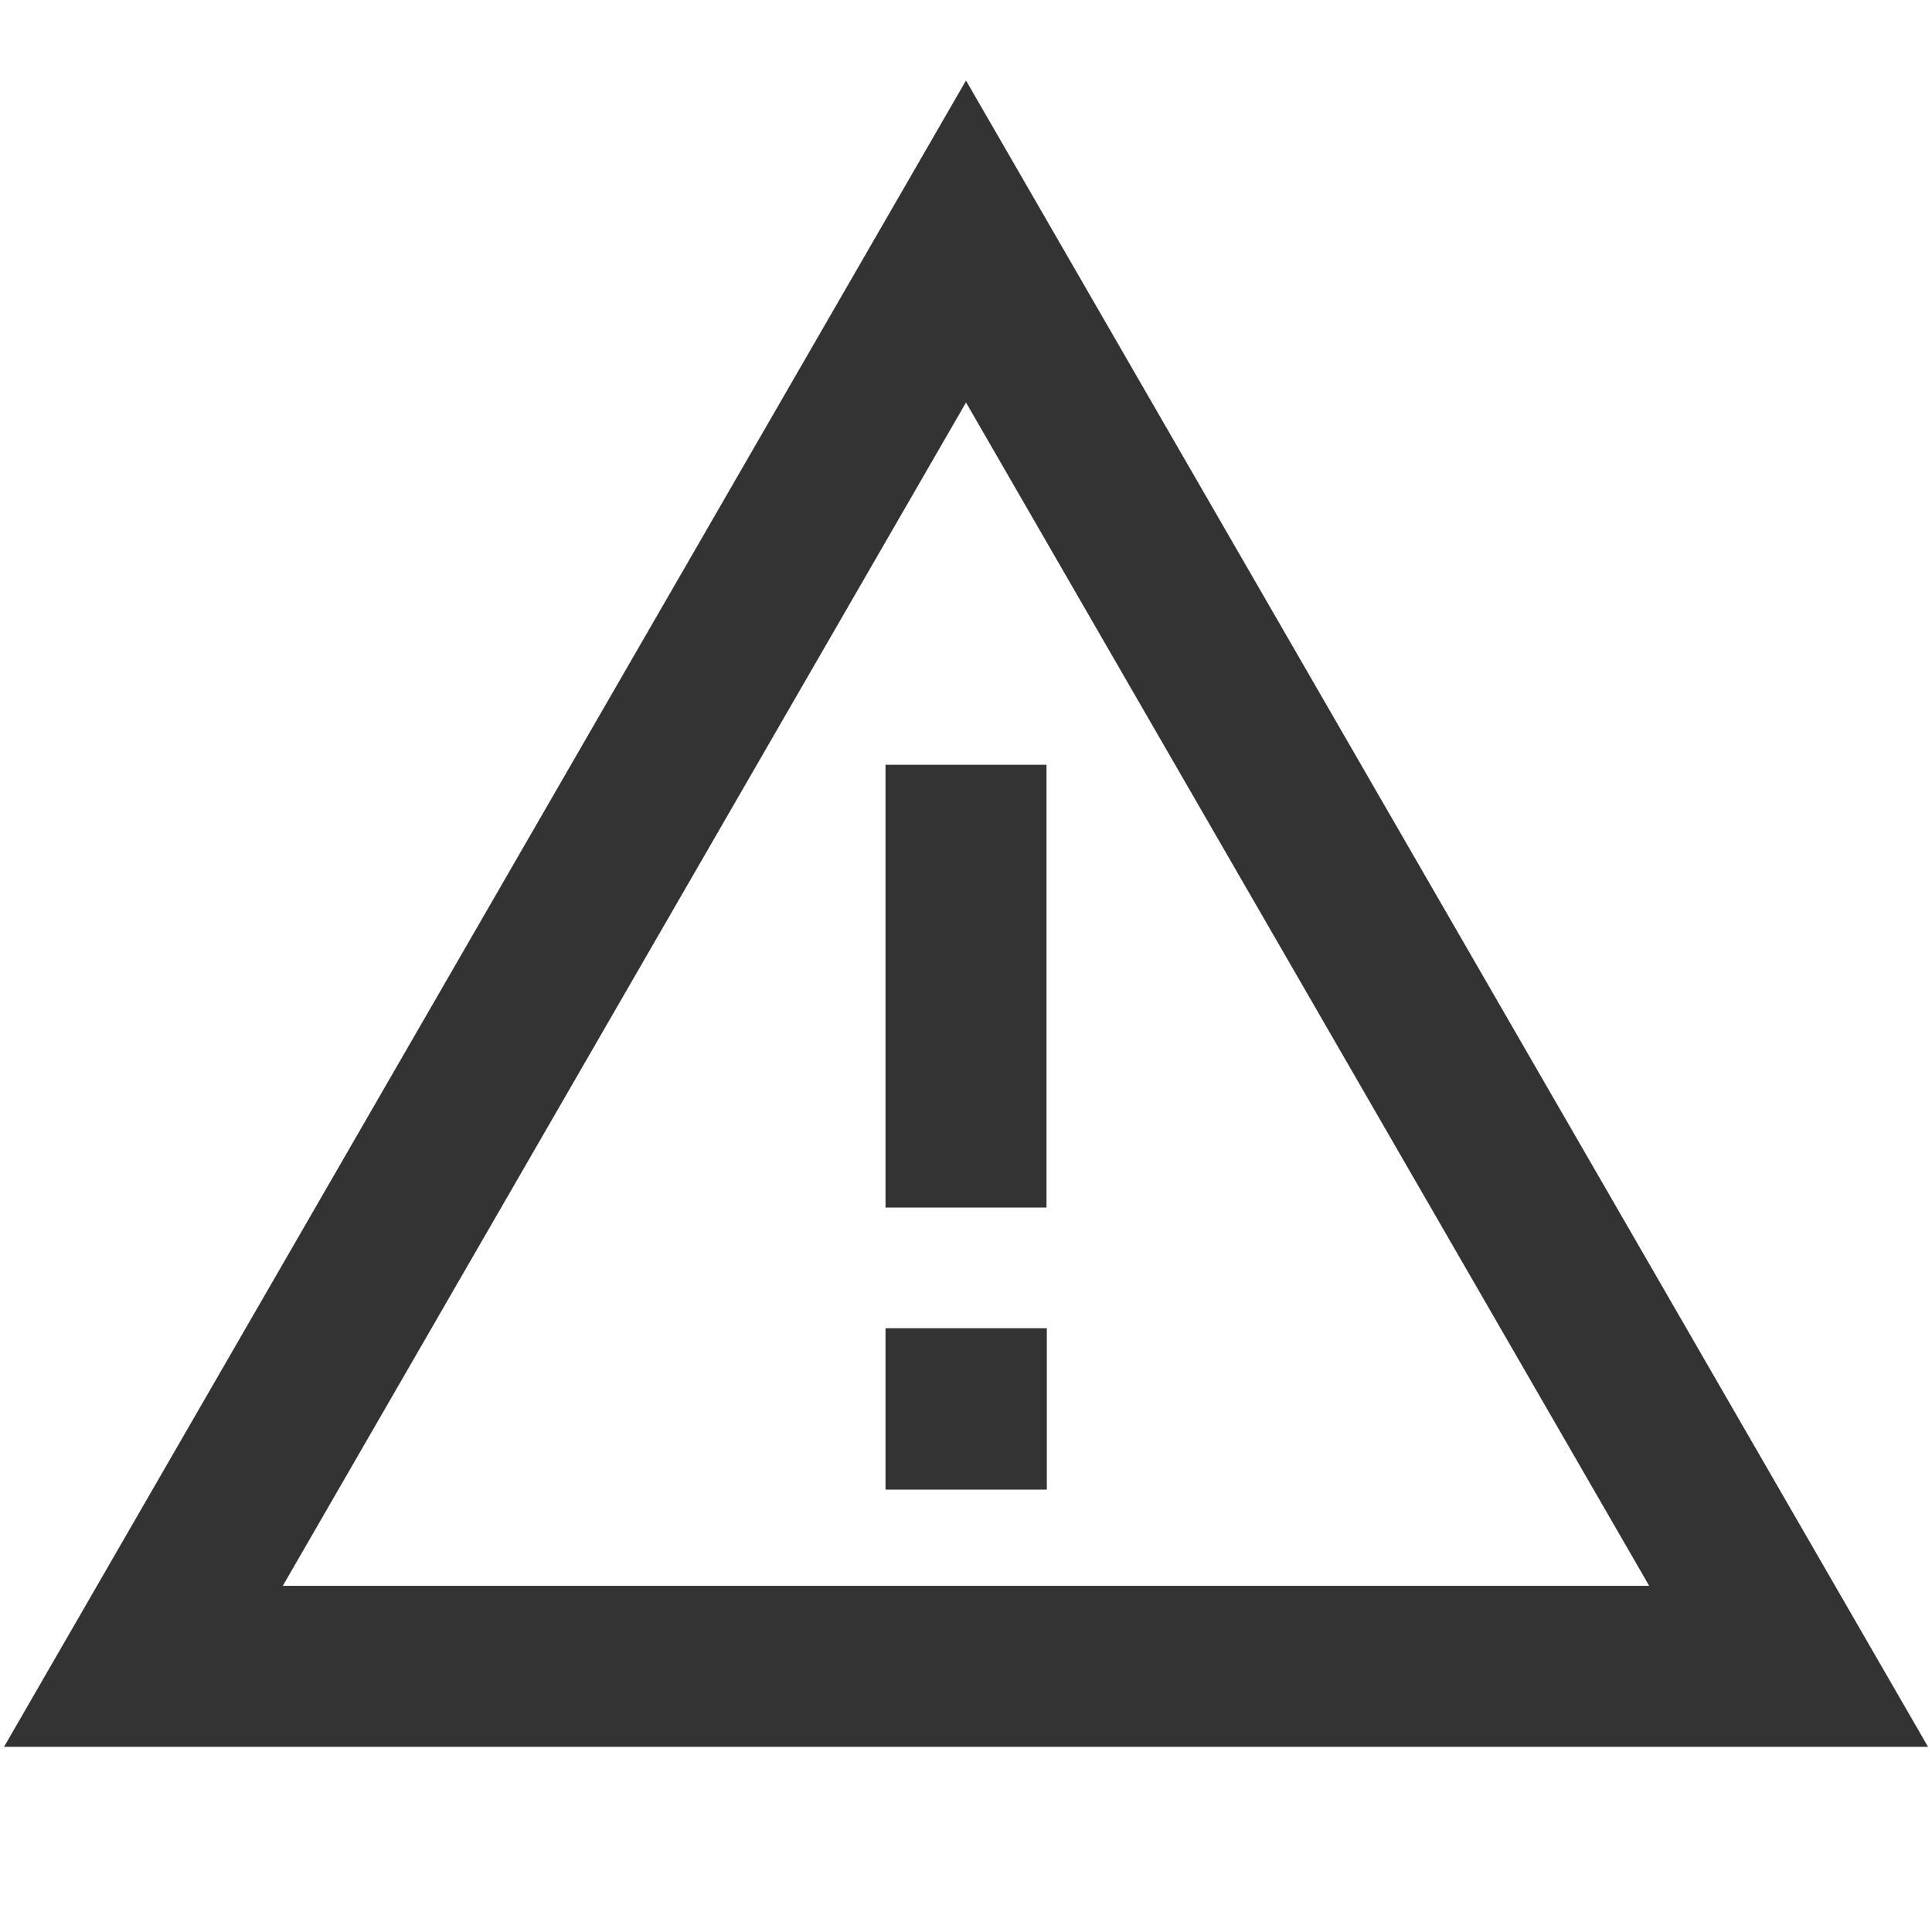 <svg xmlns="http://www.w3.org/2000/svg" width="100" height="100" viewBox="0 0 24 24"><path fill="#333333" d="m12 1l11.951 20.7H.05zM3.513 19.7h16.974L12 5zM13 9.5V15h-2V9.5zm-2 7h2.004v2.004H11z"/></svg>